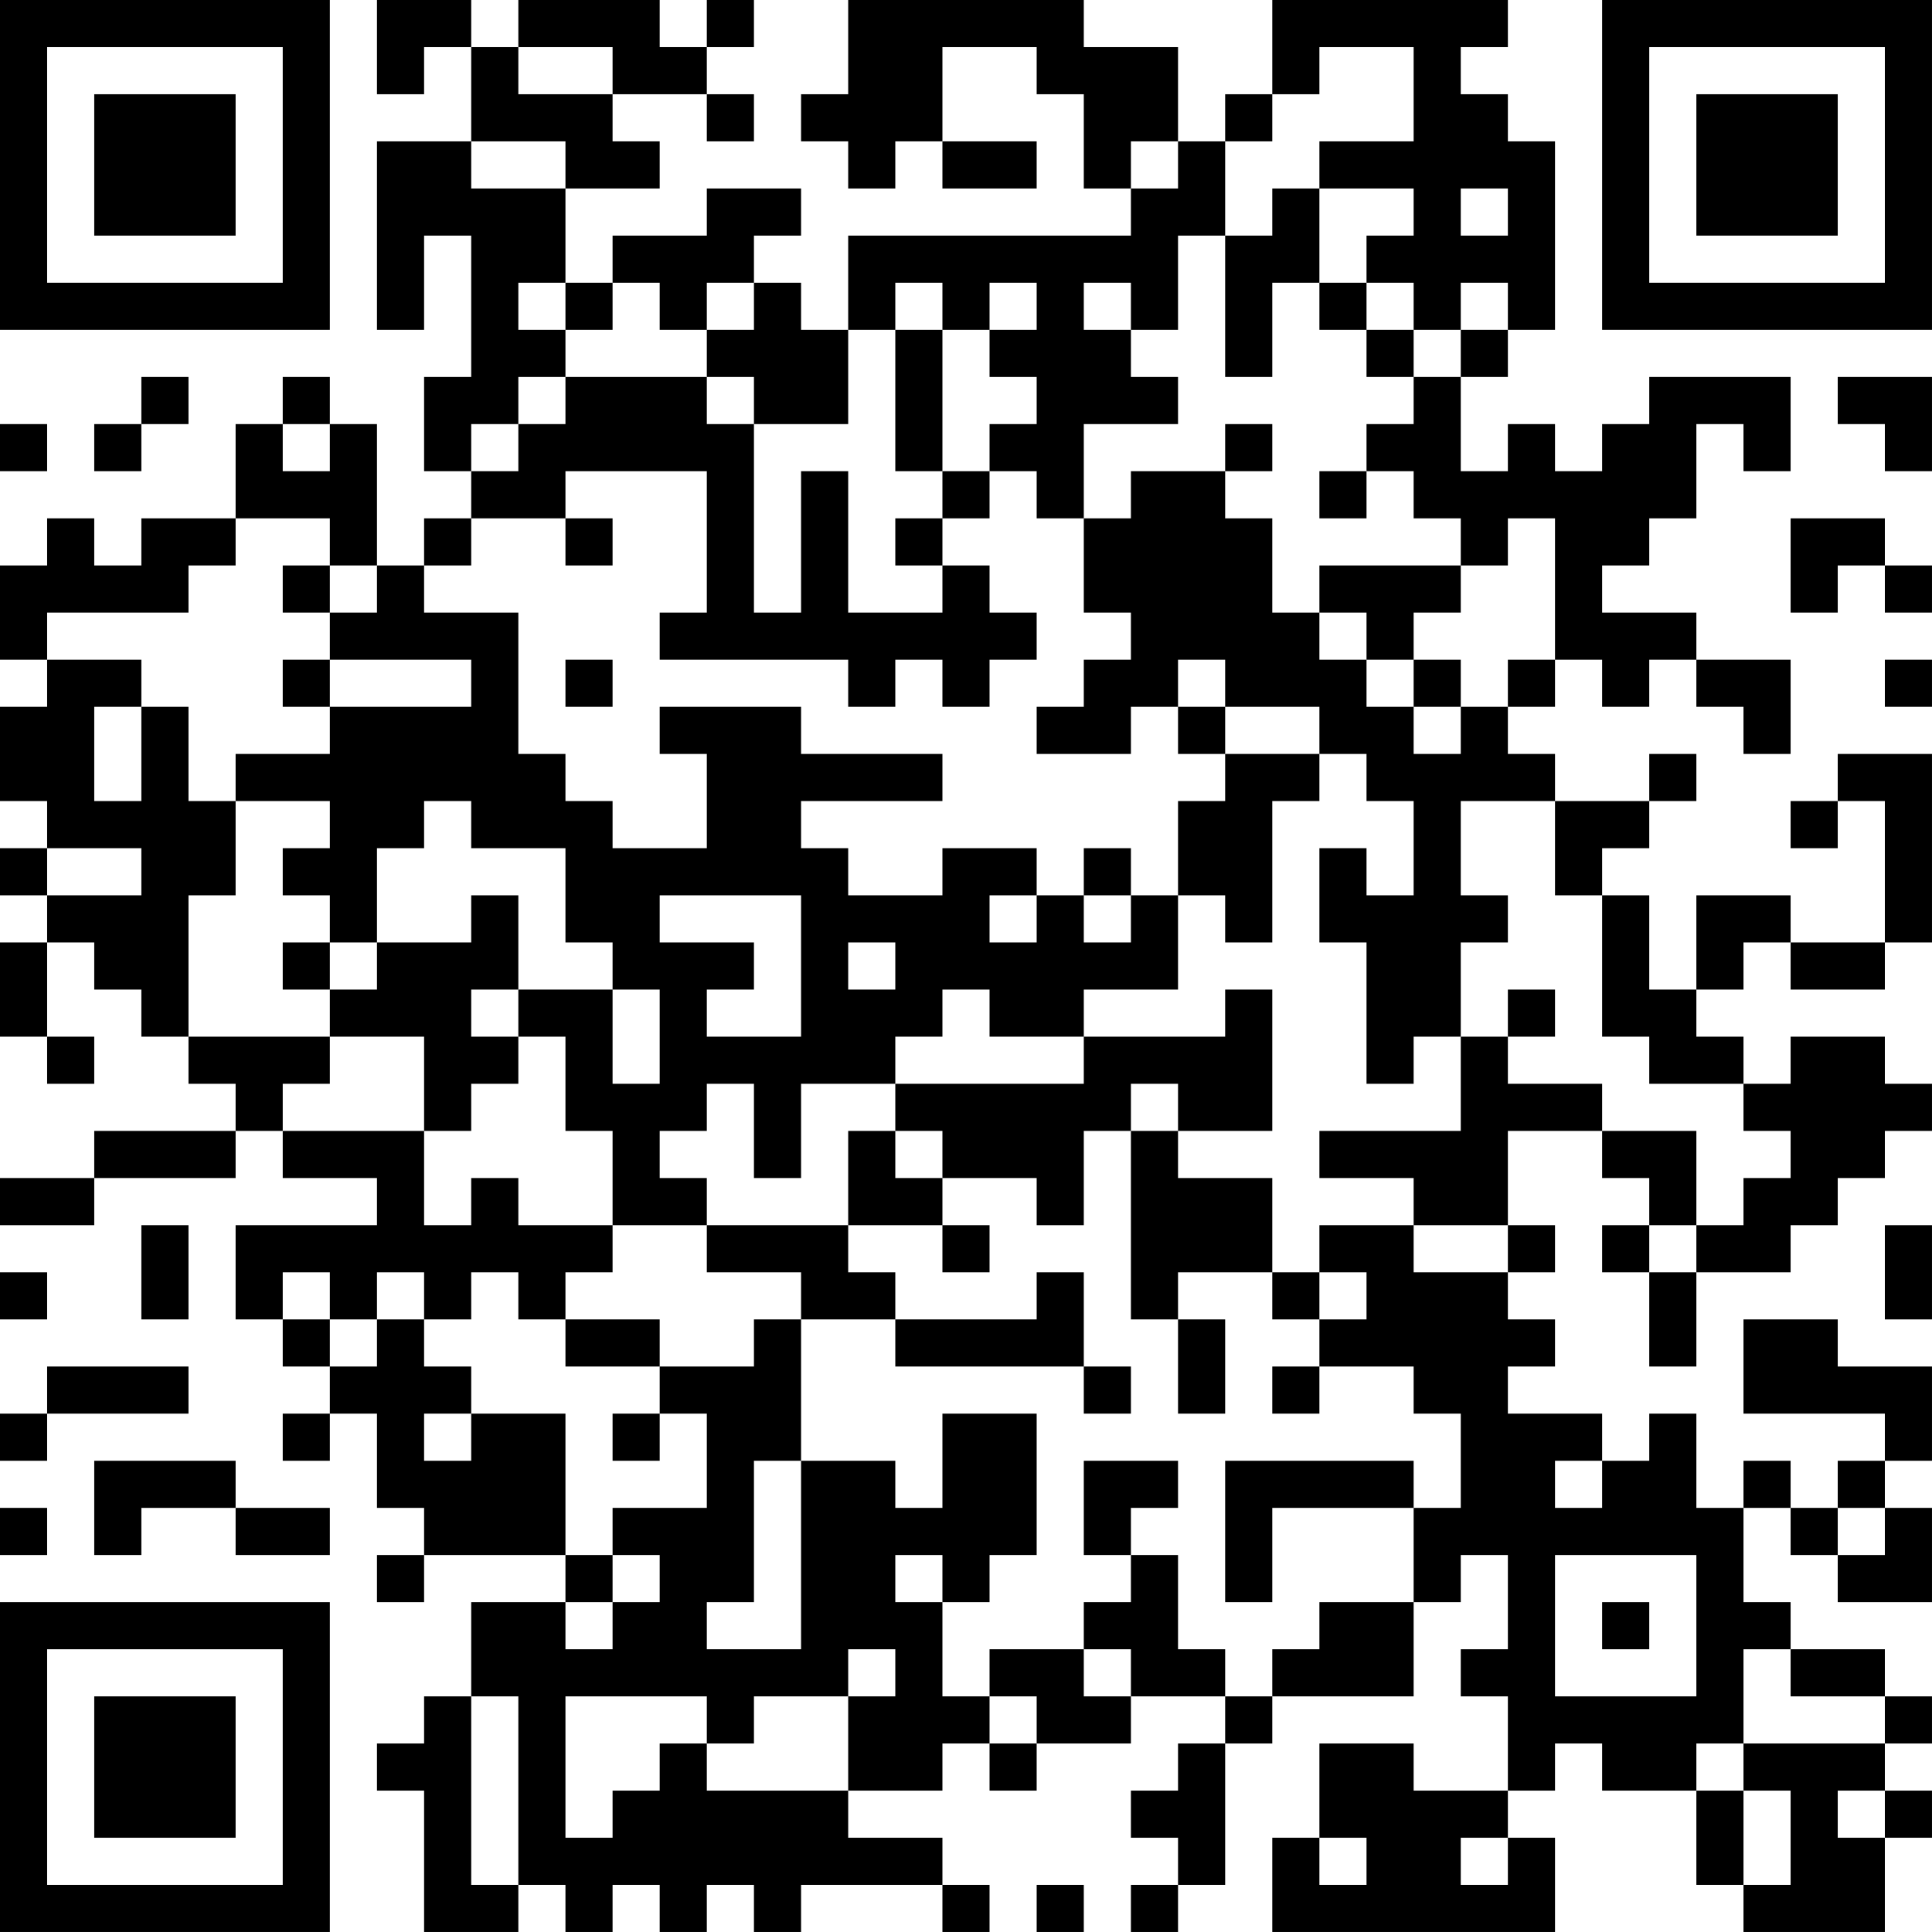 <?xml version="1.0" encoding="UTF-8"?>
<svg xmlns="http://www.w3.org/2000/svg" version="1.1" width="200" height="200" viewBox="0 0 200 200"><rect x="0" y="0" width="200" height="200" fill="#ffffff"/><g transform="scale(4.878)"><g transform="translate(0,0)"><path fill-rule="evenodd" d="M8 0L8 2L9 2L9 1L10 1L10 3L8 3L8 7L9 7L9 5L10 5L10 8L9 8L9 10L10 10L10 11L9 11L9 12L8 12L8 9L7 9L7 8L6 8L6 9L5 9L5 11L3 11L3 12L2 12L2 11L1 11L1 12L0 12L0 14L1 14L1 15L0 15L0 17L1 17L1 18L0 18L0 19L1 19L1 20L0 20L0 22L1 22L1 23L2 23L2 22L1 22L1 20L2 20L2 21L3 21L3 22L4 22L4 23L5 23L5 24L2 24L2 25L0 25L0 26L2 26L2 25L5 25L5 24L6 24L6 25L8 25L8 26L5 26L5 28L6 28L6 29L7 29L7 30L6 30L6 31L7 31L7 30L8 30L8 32L9 32L9 33L8 33L8 34L9 34L9 33L12 33L12 34L10 34L10 36L9 36L9 37L8 37L8 38L9 38L9 41L11 41L11 40L12 40L12 41L13 41L13 40L14 40L14 41L15 41L15 40L16 40L16 41L17 41L17 40L20 40L20 41L21 41L21 40L20 40L20 39L18 39L18 38L20 38L20 37L21 37L21 38L22 38L22 37L24 37L24 36L26 36L26 37L25 37L25 38L24 38L24 39L25 39L25 40L24 40L24 41L25 41L25 40L26 40L26 37L27 37L27 36L30 36L30 34L31 34L31 33L32 33L32 35L31 35L31 36L32 36L32 38L30 38L30 37L28 37L28 39L27 39L27 41L33 41L33 39L32 39L32 38L33 38L33 37L34 37L34 38L36 38L36 40L37 40L37 41L40 41L40 39L41 39L41 38L40 38L40 37L41 37L41 36L40 36L40 35L38 35L38 34L37 34L37 32L38 32L38 33L39 33L39 34L41 34L41 32L40 32L40 31L41 31L41 29L39 29L39 28L37 28L37 30L40 30L40 31L39 31L39 32L38 32L38 31L37 31L37 32L36 32L36 30L35 30L35 31L34 31L34 30L32 30L32 29L33 29L33 28L32 28L32 27L33 27L33 26L32 26L32 24L34 24L34 25L35 25L35 26L34 26L34 27L35 27L35 29L36 29L36 27L38 27L38 26L39 26L39 25L40 25L40 24L41 24L41 23L40 23L40 22L38 22L38 23L37 23L37 22L36 22L36 21L37 21L37 20L38 20L38 21L40 21L40 20L41 20L41 16L39 16L39 17L38 17L38 18L39 18L39 17L40 17L40 20L38 20L38 19L36 19L36 21L35 21L35 19L34 19L34 18L35 18L35 17L36 17L36 16L35 16L35 17L33 17L33 16L32 16L32 15L33 15L33 14L34 14L34 15L35 15L35 14L36 14L36 15L37 15L37 16L38 16L38 14L36 14L36 13L34 13L34 12L35 12L35 11L36 11L36 9L37 9L37 10L38 10L38 8L35 8L35 9L34 9L34 10L33 10L33 9L32 9L32 10L31 10L31 8L32 8L32 7L33 7L33 3L32 3L32 2L31 2L31 1L32 1L32 0L27 0L27 2L26 2L26 3L25 3L25 1L23 1L23 0L18 0L18 2L17 2L17 3L18 3L18 4L19 4L19 3L20 3L20 4L22 4L22 3L20 3L20 1L22 1L22 2L23 2L23 4L24 4L24 5L18 5L18 7L17 7L17 6L16 6L16 5L17 5L17 4L15 4L15 5L13 5L13 6L12 6L12 4L14 4L14 3L13 3L13 2L15 2L15 3L16 3L16 2L15 2L15 1L16 1L16 0L15 0L15 1L14 1L14 0L11 0L11 1L10 1L10 0ZM11 1L11 2L13 2L13 1ZM28 1L28 2L27 2L27 3L26 3L26 5L25 5L25 7L24 7L24 6L23 6L23 7L24 7L24 8L25 8L25 9L23 9L23 11L22 11L22 10L21 10L21 9L22 9L22 8L21 8L21 7L22 7L22 6L21 6L21 7L20 7L20 6L19 6L19 7L18 7L18 9L16 9L16 8L15 8L15 7L16 7L16 6L15 6L15 7L14 7L14 6L13 6L13 7L12 7L12 6L11 6L11 7L12 7L12 8L11 8L11 9L10 9L10 10L11 10L11 9L12 9L12 8L15 8L15 9L16 9L16 13L17 13L17 10L18 10L18 13L20 13L20 12L21 12L21 13L22 13L22 14L21 14L21 15L20 15L20 14L19 14L19 15L18 15L18 14L14 14L14 13L15 13L15 10L12 10L12 11L10 11L10 12L9 12L9 13L11 13L11 16L12 16L12 17L13 17L13 18L15 18L15 16L14 16L14 15L17 15L17 16L20 16L20 17L17 17L17 18L18 18L18 19L20 19L20 18L22 18L22 19L21 19L21 20L22 20L22 19L23 19L23 20L24 20L24 19L25 19L25 21L23 21L23 22L21 22L21 21L20 21L20 22L19 22L19 23L17 23L17 25L16 25L16 23L15 23L15 24L14 24L14 25L15 25L15 26L13 26L13 24L12 24L12 22L11 22L11 21L13 21L13 23L14 23L14 21L13 21L13 20L12 20L12 18L10 18L10 17L9 17L9 18L8 18L8 20L7 20L7 19L6 19L6 18L7 18L7 17L5 17L5 16L7 16L7 15L10 15L10 14L7 14L7 13L8 13L8 12L7 12L7 11L5 11L5 12L4 12L4 13L1 13L1 14L3 14L3 15L2 15L2 17L3 17L3 15L4 15L4 17L5 17L5 19L4 19L4 22L7 22L7 23L6 23L6 24L9 24L9 26L10 26L10 25L11 25L11 26L13 26L13 27L12 27L12 28L11 28L11 27L10 27L10 28L9 28L9 27L8 27L8 28L7 28L7 27L6 27L6 28L7 28L7 29L8 29L8 28L9 28L9 29L10 29L10 30L9 30L9 31L10 31L10 30L12 30L12 33L13 33L13 34L12 34L12 35L13 35L13 34L14 34L14 33L13 33L13 32L15 32L15 30L14 30L14 29L16 29L16 28L17 28L17 31L16 31L16 34L15 34L15 35L17 35L17 31L19 31L19 32L20 32L20 30L22 30L22 33L21 33L21 34L20 34L20 33L19 33L19 34L20 34L20 36L21 36L21 37L22 37L22 36L21 36L21 35L23 35L23 36L24 36L24 35L23 35L23 34L24 34L24 33L25 33L25 35L26 35L26 36L27 36L27 35L28 35L28 34L30 34L30 32L31 32L31 30L30 30L30 29L28 29L28 28L29 28L29 27L28 27L28 26L30 26L30 27L32 27L32 26L30 26L30 25L28 25L28 24L31 24L31 22L32 22L32 23L34 23L34 24L36 24L36 26L35 26L35 27L36 27L36 26L37 26L37 25L38 25L38 24L37 24L37 23L35 23L35 22L34 22L34 19L33 19L33 17L31 17L31 19L32 19L32 20L31 20L31 22L30 22L30 23L29 23L29 20L28 20L28 18L29 18L29 19L30 19L30 17L29 17L29 16L28 16L28 15L26 15L26 14L25 14L25 15L24 15L24 16L22 16L22 15L23 15L23 14L24 14L24 13L23 13L23 11L24 11L24 10L26 10L26 11L27 11L27 13L28 13L28 14L29 14L29 15L30 15L30 16L31 16L31 15L32 15L32 14L33 14L33 11L32 11L32 12L31 12L31 11L30 11L30 10L29 10L29 9L30 9L30 8L31 8L31 7L32 7L32 6L31 6L31 7L30 7L30 6L29 6L29 5L30 5L30 4L28 4L28 3L30 3L30 1ZM10 3L10 4L12 4L12 3ZM24 3L24 4L25 4L25 3ZM27 4L27 5L26 5L26 8L27 8L27 6L28 6L28 7L29 7L29 8L30 8L30 7L29 7L29 6L28 6L28 4ZM31 4L31 5L32 5L32 4ZM19 7L19 10L20 10L20 11L19 11L19 12L20 12L20 11L21 11L21 10L20 10L20 7ZM3 8L3 9L2 9L2 10L3 10L3 9L4 9L4 8ZM39 8L39 9L40 9L40 10L41 10L41 8ZM0 9L0 10L1 10L1 9ZM6 9L6 10L7 10L7 9ZM26 9L26 10L27 10L27 9ZM28 10L28 11L29 11L29 10ZM12 11L12 12L13 12L13 11ZM38 11L38 13L39 13L39 12L40 12L40 13L41 13L41 12L40 12L40 11ZM6 12L6 13L7 13L7 12ZM28 12L28 13L29 13L29 14L30 14L30 15L31 15L31 14L30 14L30 13L31 13L31 12ZM6 14L6 15L7 15L7 14ZM12 14L12 15L13 15L13 14ZM40 14L40 15L41 15L41 14ZM25 15L25 16L26 16L26 17L25 17L25 19L26 19L26 20L27 20L27 17L28 17L28 16L26 16L26 15ZM1 18L1 19L3 19L3 18ZM23 18L23 19L24 19L24 18ZM10 19L10 20L8 20L8 21L7 21L7 20L6 20L6 21L7 21L7 22L9 22L9 24L10 24L10 23L11 23L11 22L10 22L10 21L11 21L11 19ZM14 19L14 20L16 20L16 21L15 21L15 22L17 22L17 19ZM18 20L18 21L19 21L19 20ZM26 21L26 22L23 22L23 23L19 23L19 24L18 24L18 26L15 26L15 27L17 27L17 28L19 28L19 29L23 29L23 30L24 30L24 29L23 29L23 27L22 27L22 28L19 28L19 27L18 27L18 26L20 26L20 27L21 27L21 26L20 26L20 25L22 25L22 26L23 26L23 24L24 24L24 28L25 28L25 30L26 30L26 28L25 28L25 27L27 27L27 28L28 28L28 27L27 27L27 25L25 25L25 24L27 24L27 21ZM32 21L32 22L33 22L33 21ZM24 23L24 24L25 24L25 23ZM19 24L19 25L20 25L20 24ZM3 26L3 28L4 28L4 26ZM40 26L40 28L41 28L41 26ZM0 27L0 28L1 28L1 27ZM12 28L12 29L14 29L14 28ZM1 29L1 30L0 30L0 31L1 31L1 30L4 30L4 29ZM27 29L27 30L28 30L28 29ZM13 30L13 31L14 31L14 30ZM2 31L2 33L3 33L3 32L5 32L5 33L7 33L7 32L5 32L5 31ZM23 31L23 33L24 33L24 32L25 32L25 31ZM26 31L26 34L27 34L27 32L30 32L30 31ZM33 31L33 32L34 32L34 31ZM0 32L0 33L1 33L1 32ZM39 32L39 33L40 33L40 32ZM33 33L33 36L36 36L36 33ZM34 34L34 35L35 35L35 34ZM18 35L18 36L16 36L16 37L15 37L15 36L12 36L12 39L13 39L13 38L14 38L14 37L15 37L15 38L18 38L18 36L19 36L19 35ZM37 35L37 37L36 37L36 38L37 38L37 40L38 40L38 38L37 38L37 37L40 37L40 36L38 36L38 35ZM10 36L10 40L11 40L11 36ZM39 38L39 39L40 39L40 38ZM28 39L28 40L29 40L29 39ZM31 39L31 40L32 40L32 39ZM22 40L22 41L23 41L23 40ZM0 0L0 7L7 7L7 0ZM1 1L1 6L6 6L6 1ZM2 2L2 5L5 5L5 2ZM34 0L34 7L41 7L41 0ZM35 1L35 6L40 6L40 1ZM36 2L36 5L39 5L39 2ZM0 34L0 41L7 41L7 34ZM1 35L1 40L6 40L6 35ZM2 36L2 39L5 39L5 36Z" fill="#000000"/></g></g></svg>

